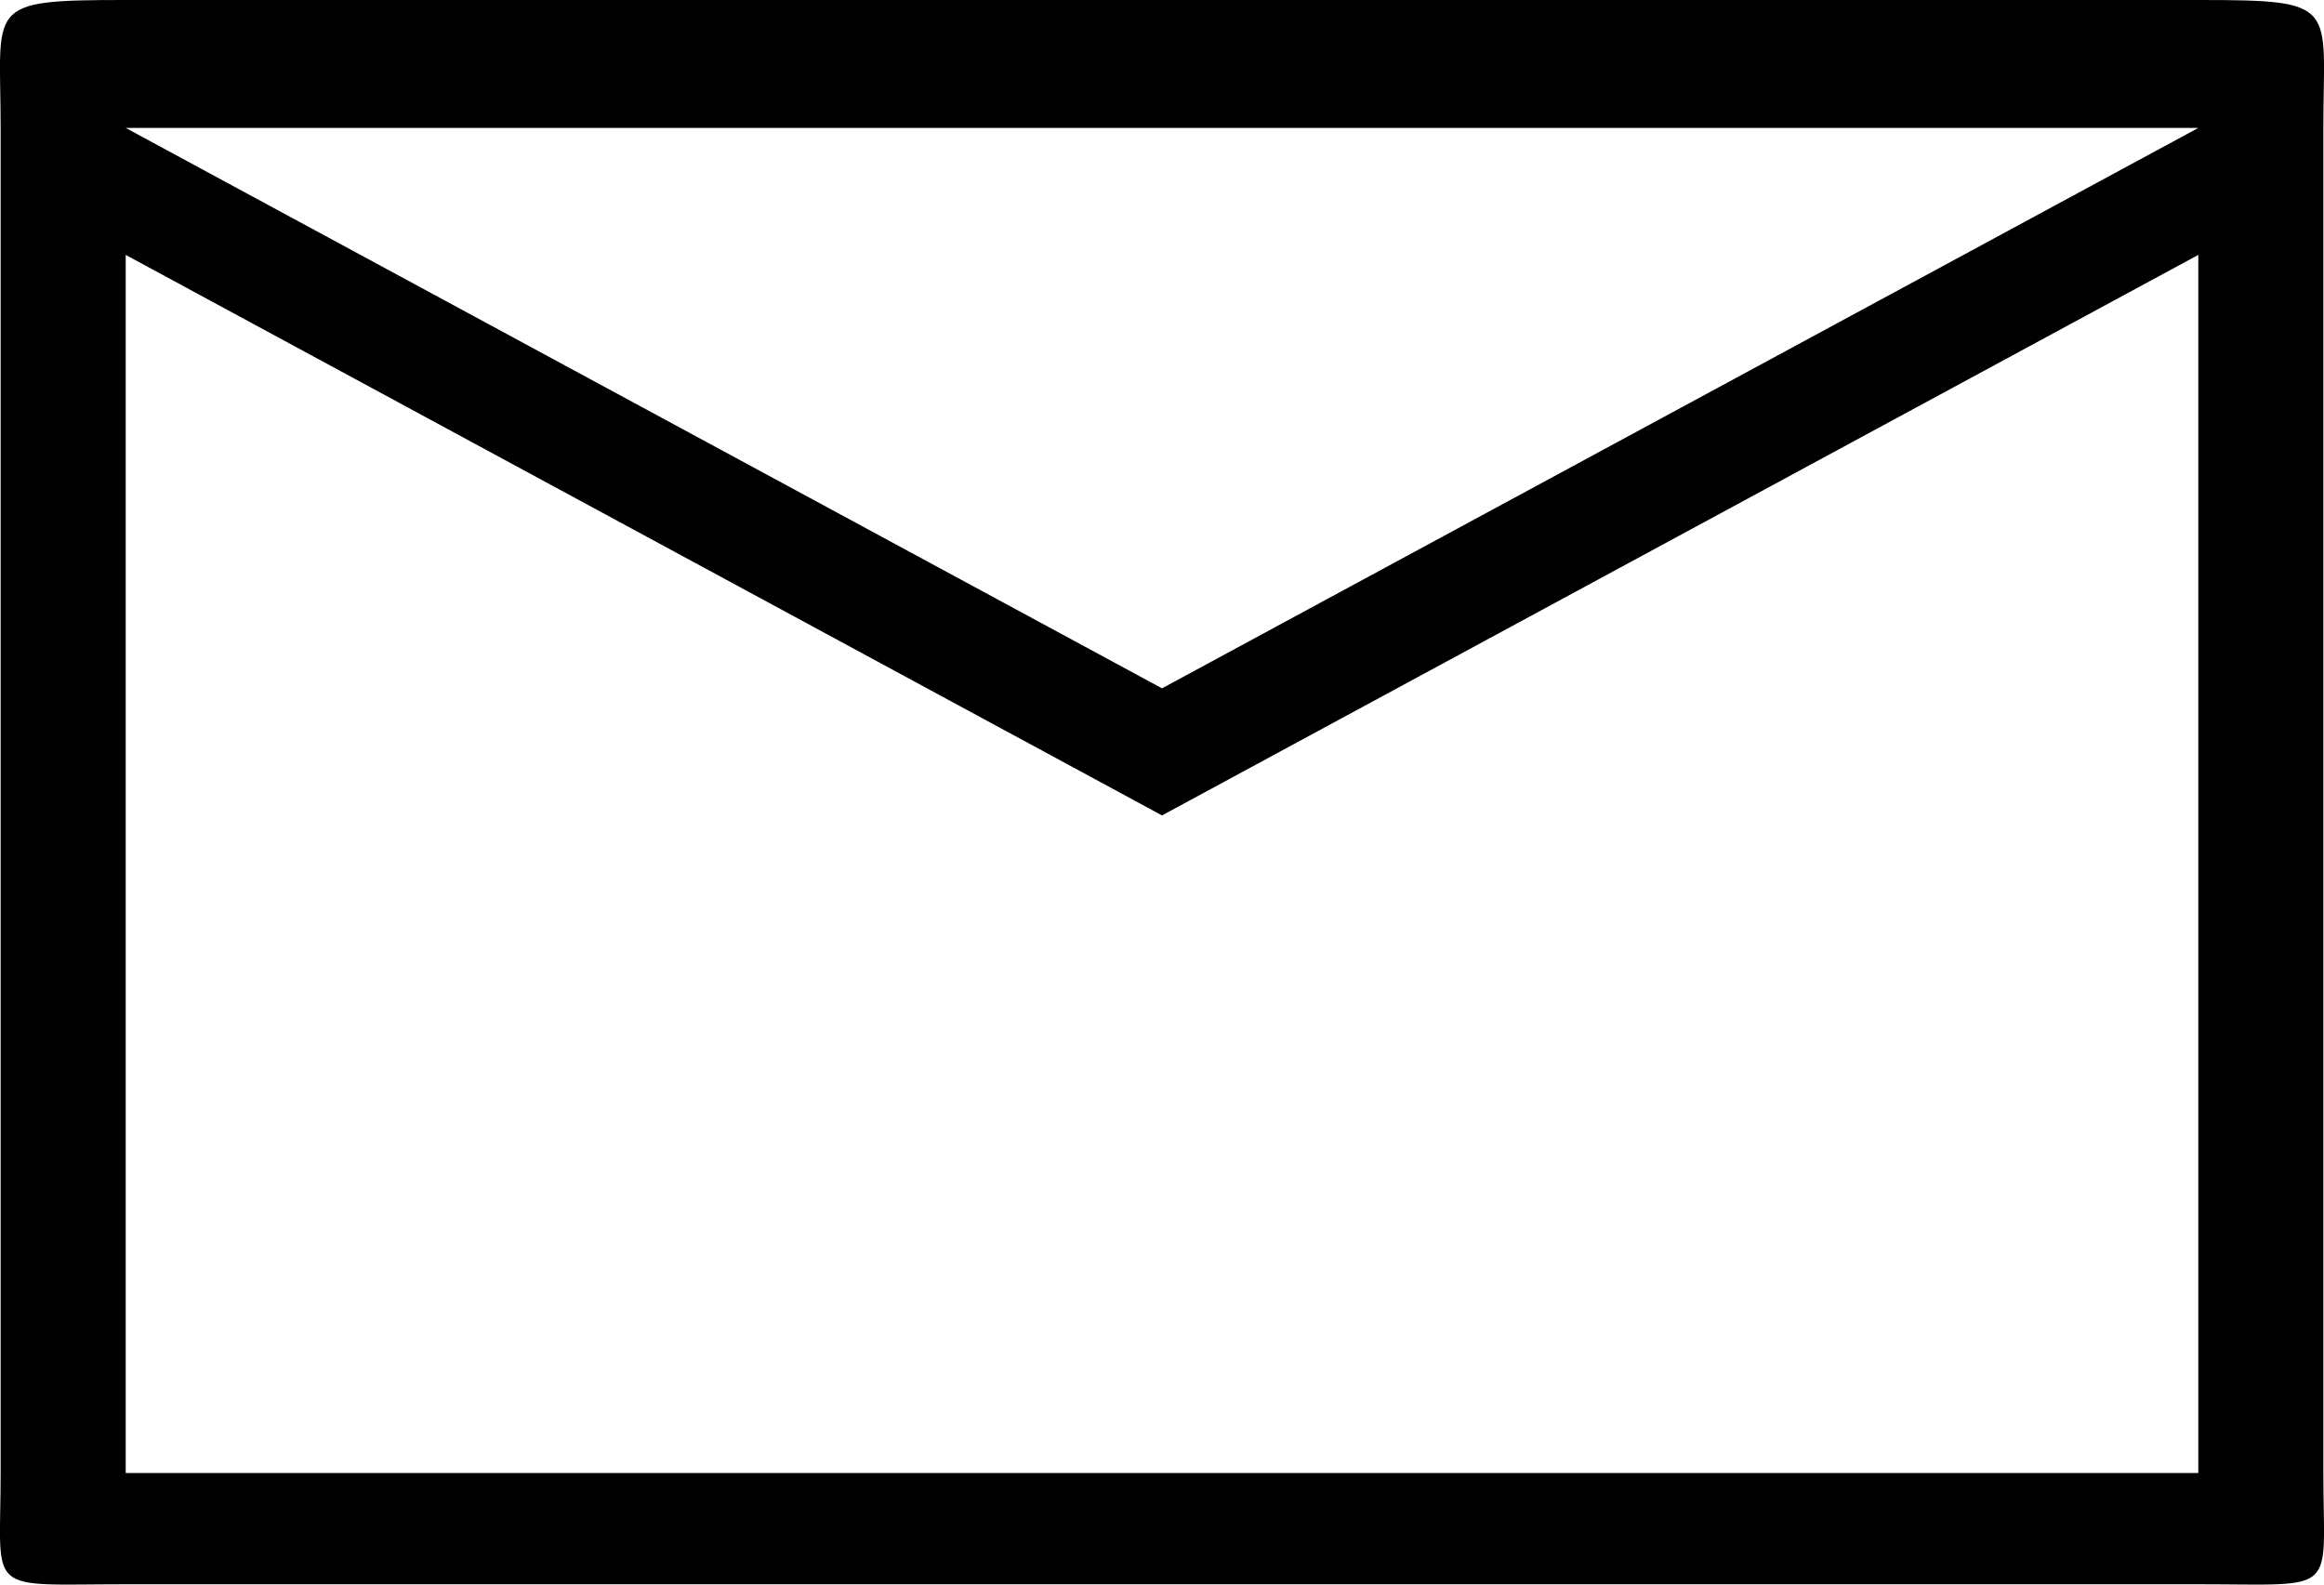 <svg width="22" height="15" viewBox="0 0 22 15" fill="none" xmlns="http://www.w3.org/2000/svg">
<path fill-rule="evenodd" clip-rule="evenodd" d="M21.994 1.211C21.994 0.043 22.159 0 20.81 0H1.19C-0.159 0 0.006 0.043 0.006 1.211V13.944C0.006 15.111 -0.159 14.997 1.19 14.997H20.81C22.159 14.997 21.994 15.111 21.994 13.944V1.211ZM20.81 1.211L11 6.516L1.19 1.211H20.81ZM11 7.719L1.19 2.413V13.944H20.81V2.413L11 7.719Z" fill="black"/>
</svg>
